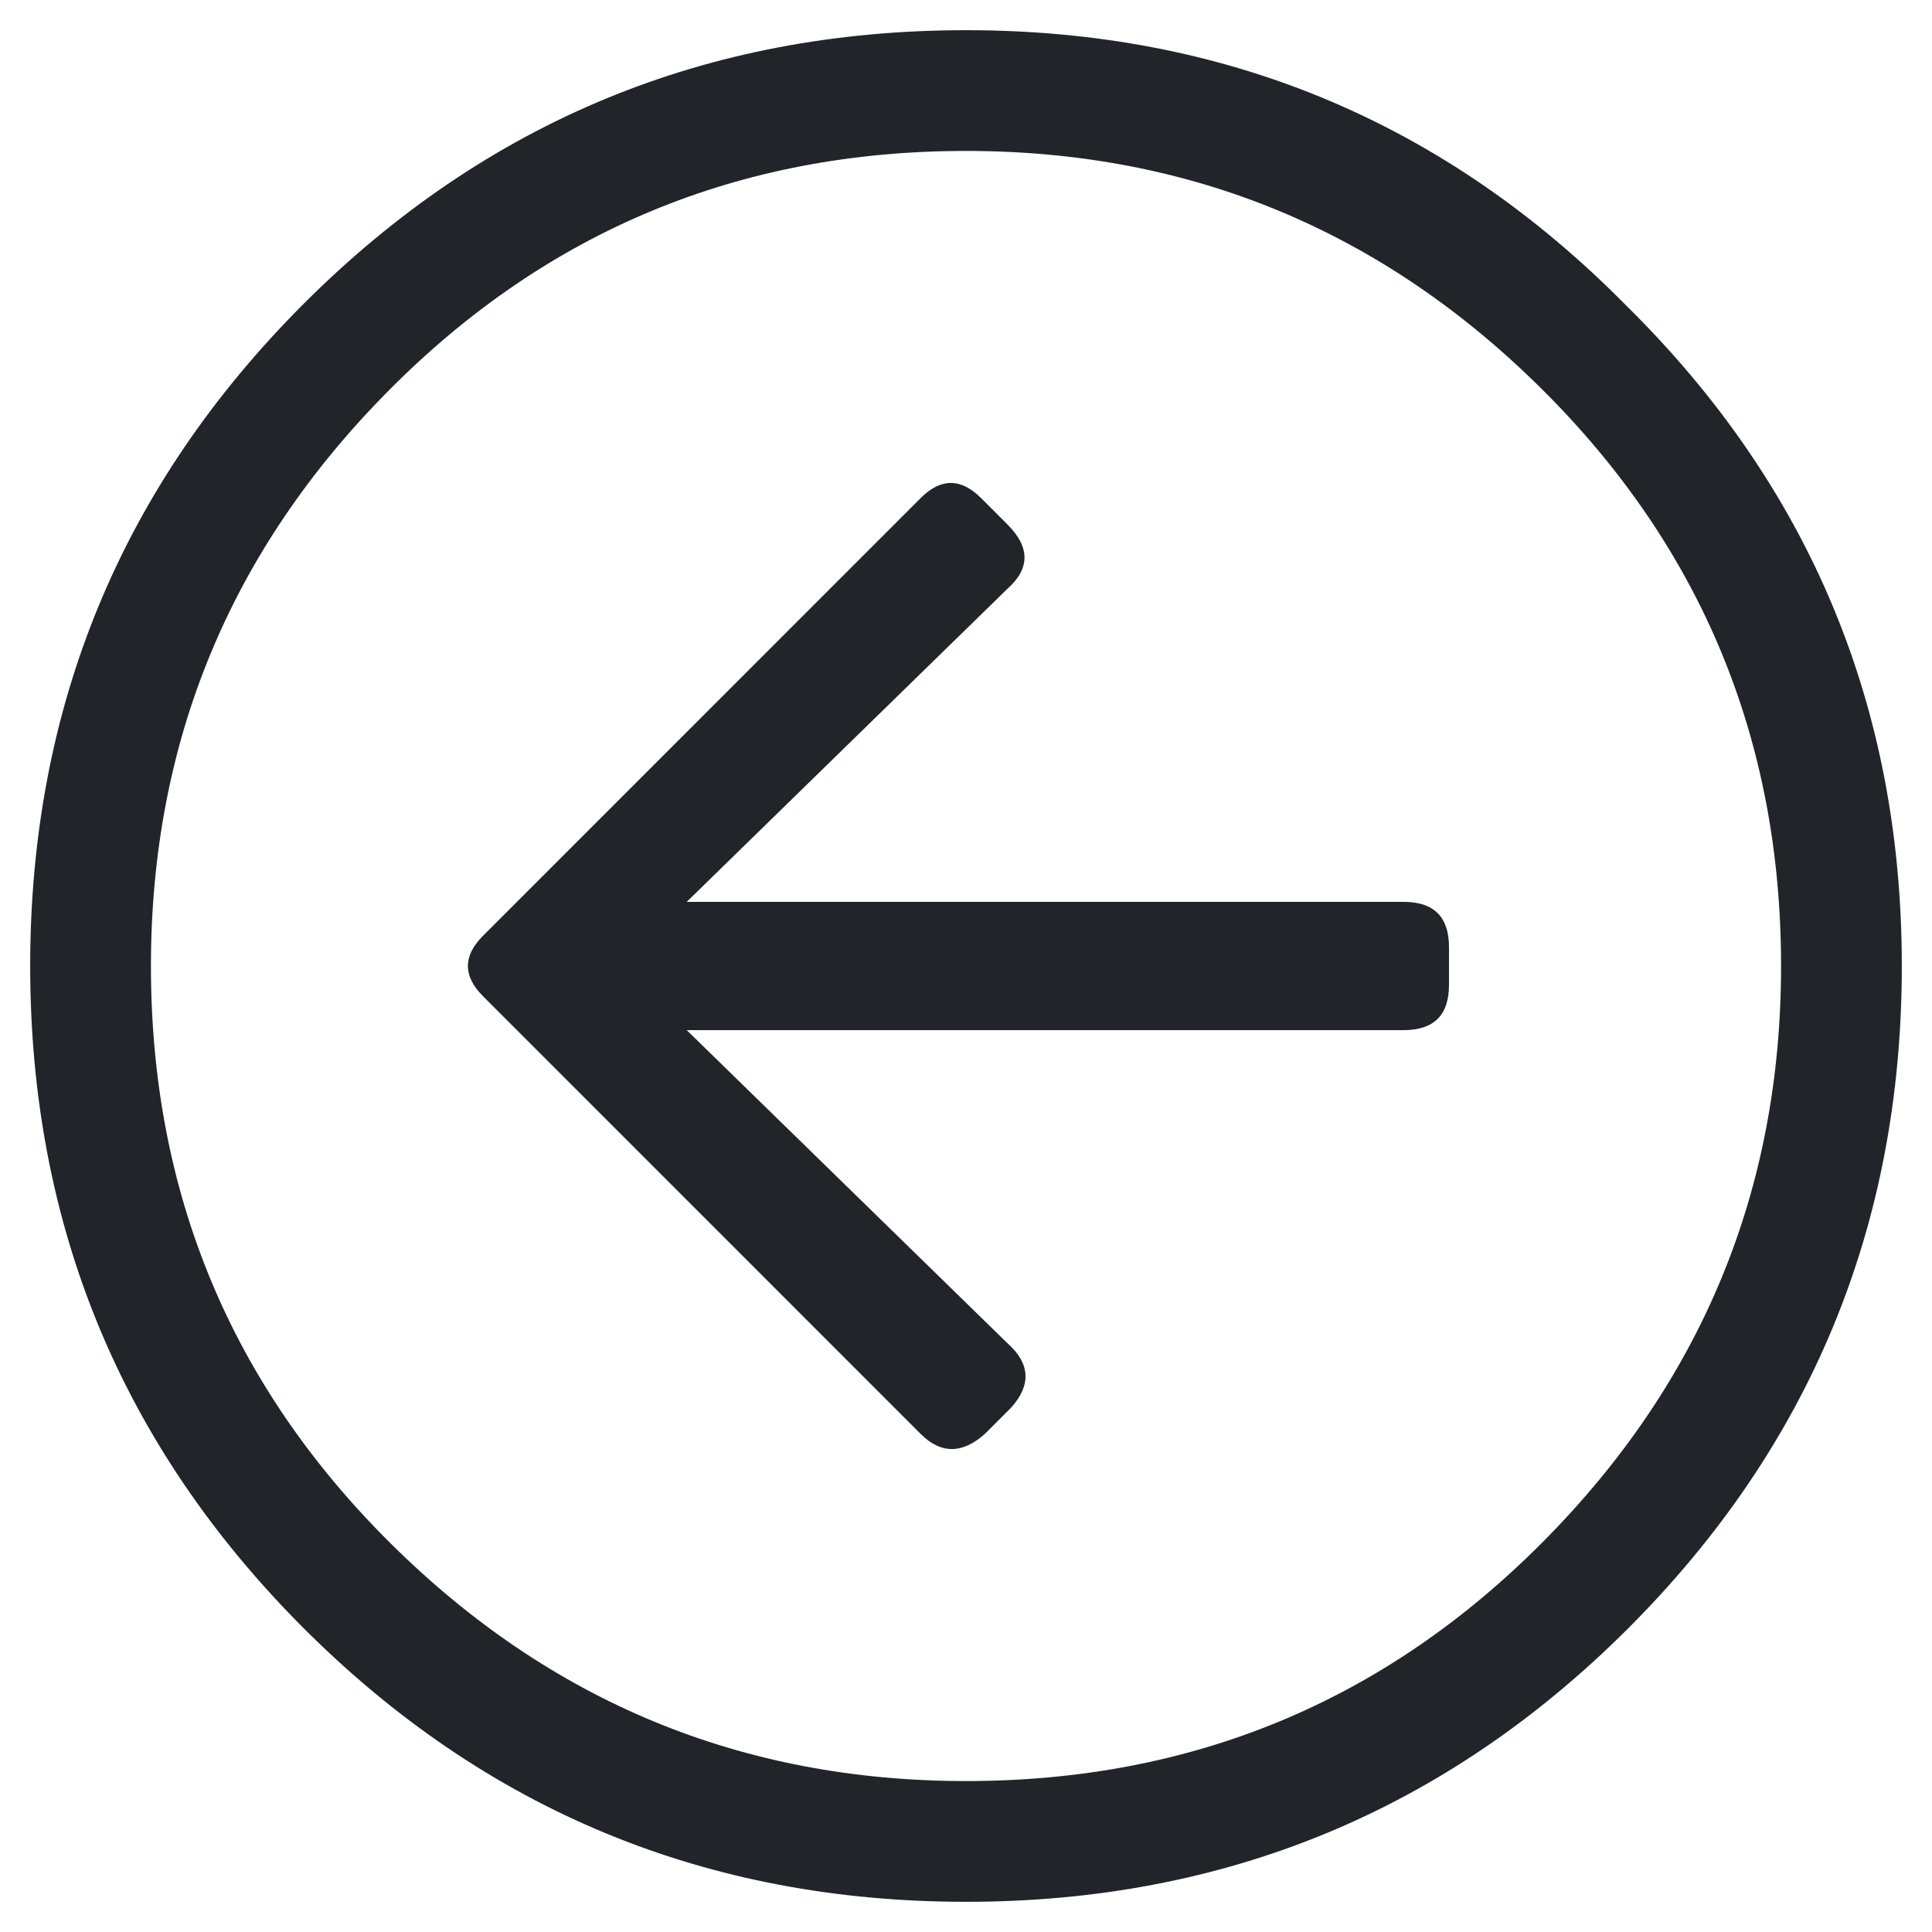 <?xml version="1.0" encoding="UTF-8"?>
<svg width="24px" height="24px" viewBox="0 0 24 24" version="1.1" xmlns="http://www.w3.org/2000/svg" xmlns:xlink="http://www.w3.org/1999/xlink">
    <g id="icon-back" stroke="none" stroke-width="1" fill="none" fill-rule="evenodd">
        <g id="" transform="translate(0.375, 0.375)" fill="#212529" fill-rule="nonzero">
            <path d="M19.828,3.422 C22.109,5.672 23.25,8.406 23.25,11.625 C23.25,14.844 22.117,17.586 19.852,19.852 C17.586,22.117 14.844,23.25 11.625,23.25 C8.406,23.25 5.664,22.117 3.398,19.852 C1.133,17.586 0,14.844 0,11.625 C0,8.406 1.133,5.664 3.398,3.398 C5.664,1.133 8.406,0 11.625,0 C14.844,0 17.578,1.141 19.828,3.422 Z M11.625,21.75 C14.438,21.75 16.828,20.758 18.797,18.773 C20.766,16.789 21.75,14.406 21.75,11.625 C21.75,8.812 20.758,6.422 18.773,4.453 C16.789,2.484 14.406,1.5 11.625,1.5 C8.812,1.5 6.422,2.492 4.453,4.477 C2.484,6.461 1.5,8.844 1.5,11.625 C1.5,14.438 2.492,16.828 4.477,18.797 C6.461,20.766 8.844,21.75 11.625,21.75 Z M11.062,17.438 L5.625,12 C5.375,11.75 5.375,11.5 5.625,11.25 L11.062,5.812 C11.312,5.562 11.562,5.562 11.812,5.812 L12.141,6.141 C12.422,6.422 12.422,6.688 12.141,6.938 L8.156,10.828 L17.062,10.828 C17.438,10.828 17.625,11.016 17.625,11.391 L17.625,11.859 C17.625,12.234 17.438,12.422 17.062,12.422 L8.156,12.422 L12.141,16.312 C12.422,16.562 12.438,16.828 12.188,17.109 L11.859,17.438 C11.578,17.688 11.312,17.688 11.062,17.438 Z" id="Shape"></path>
        </g>
    </g>
</svg>